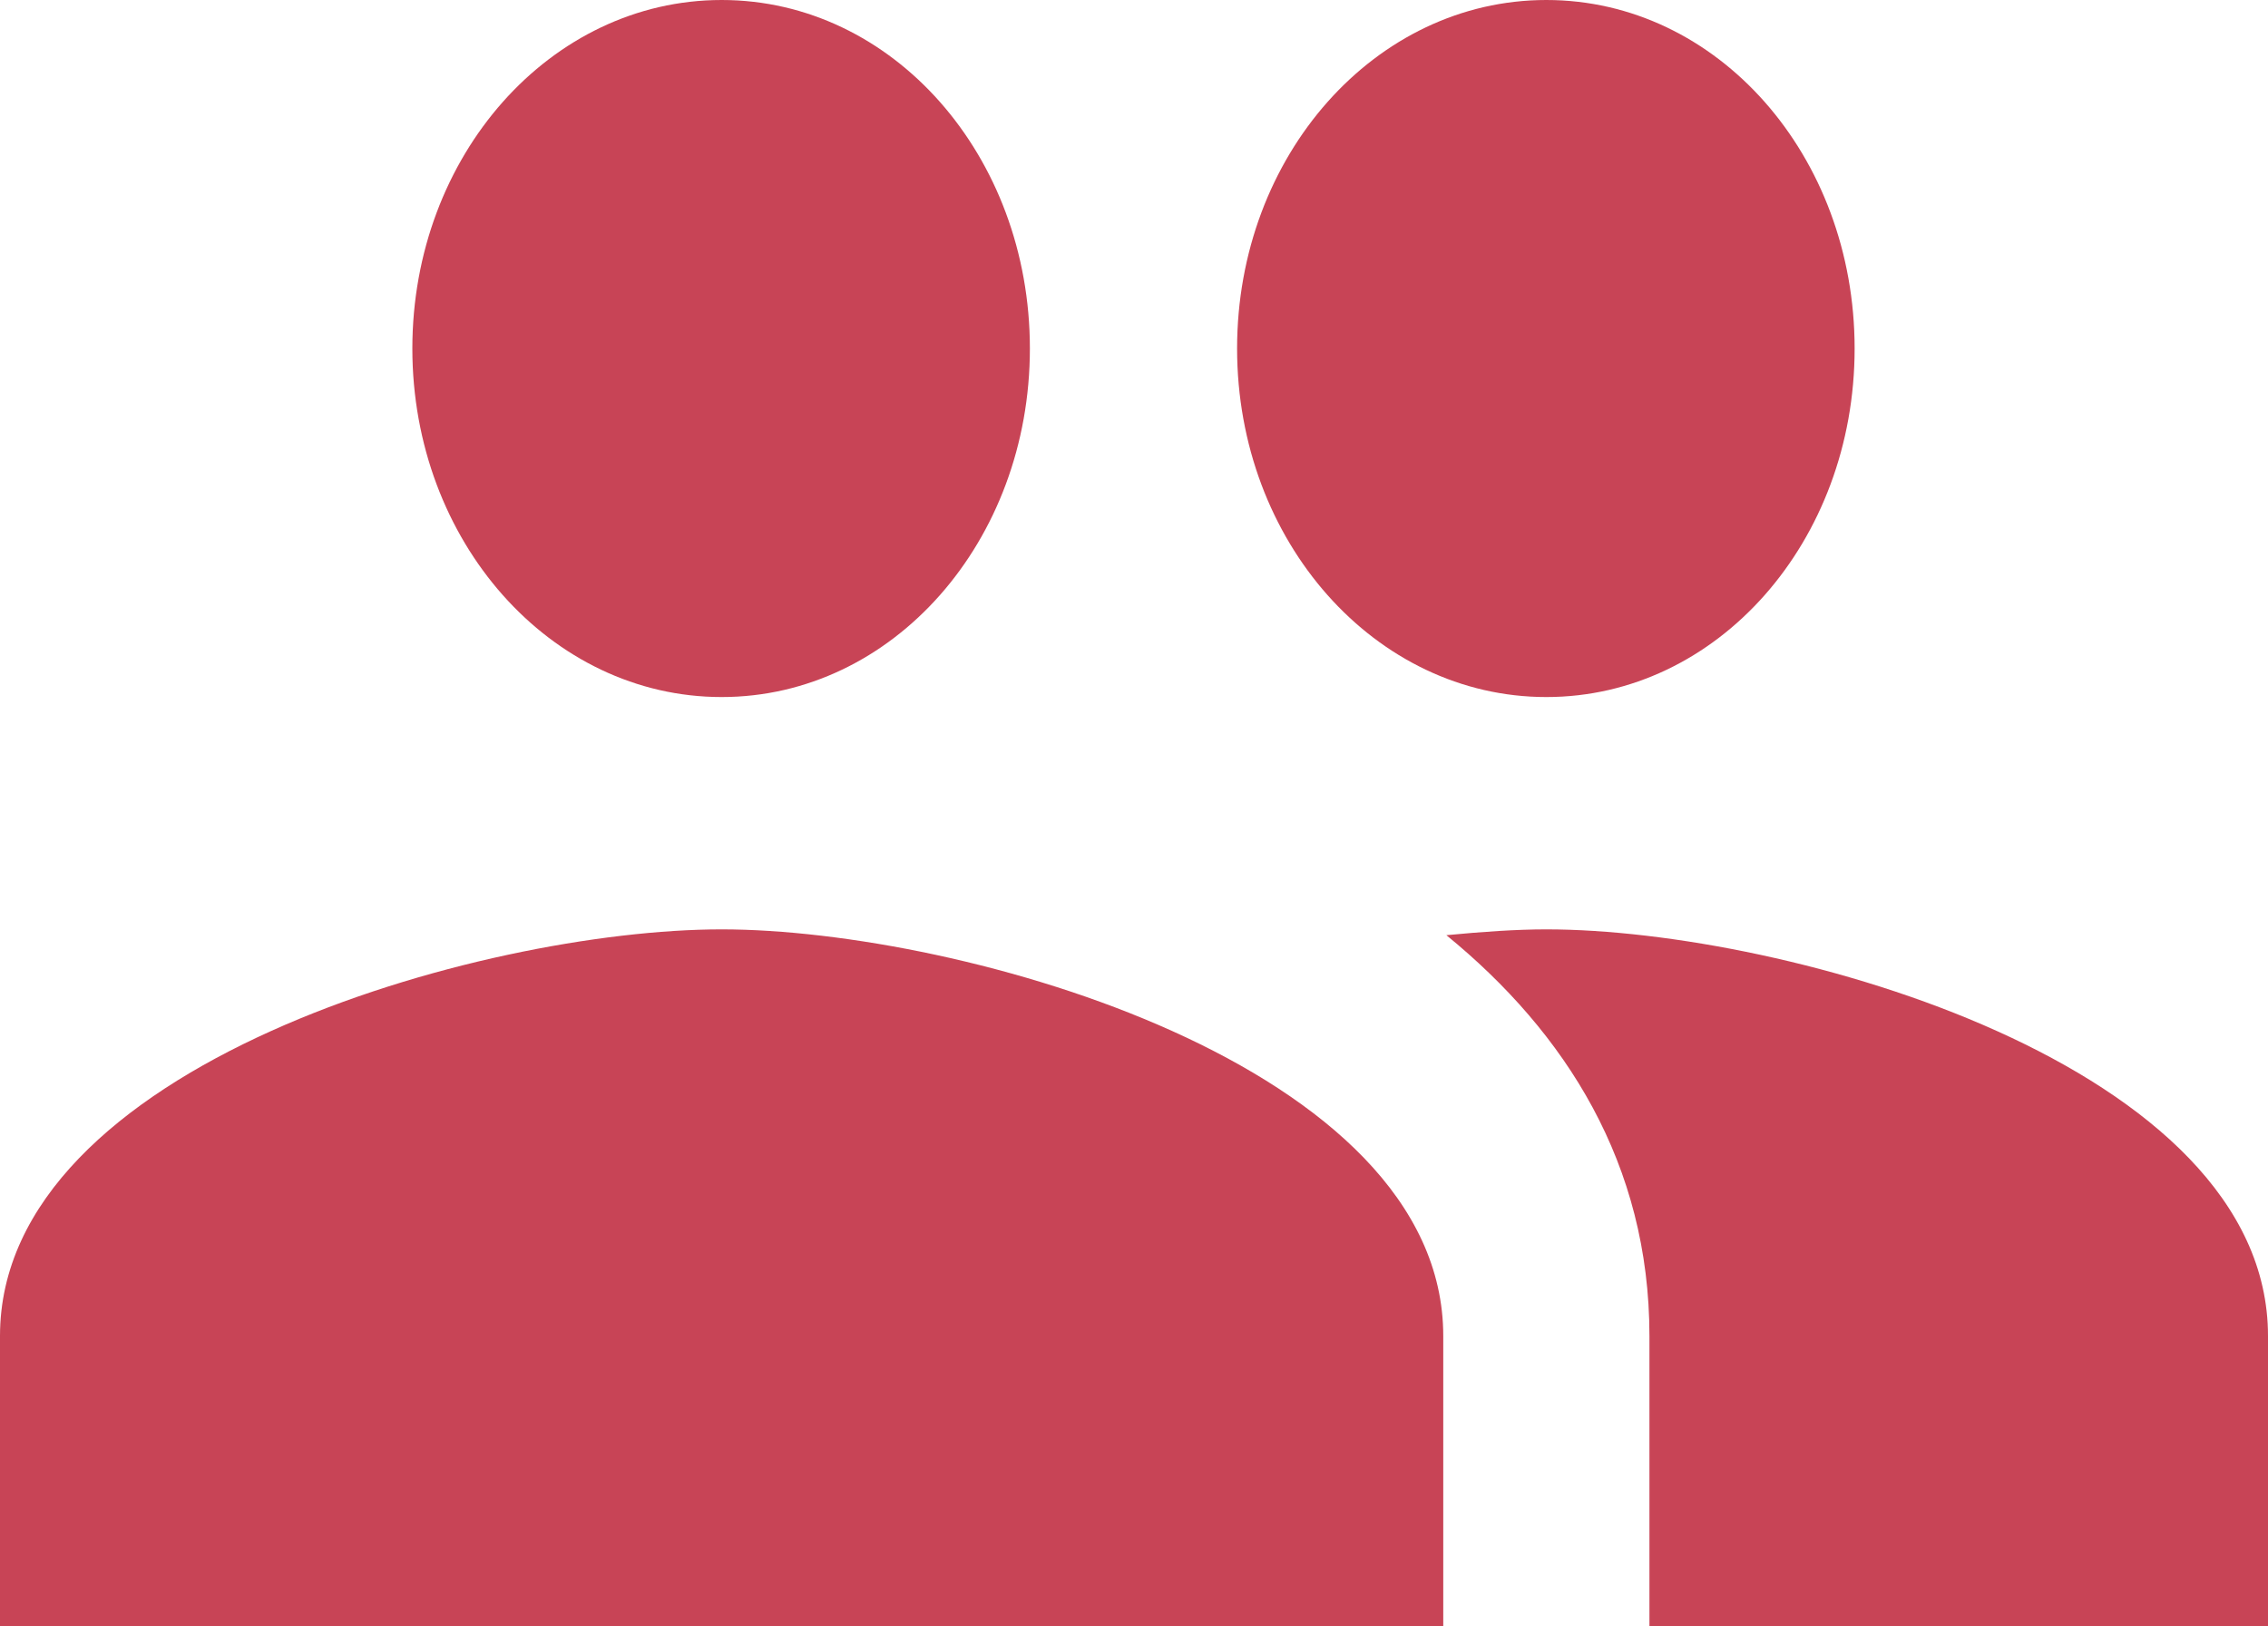 <svg width="53" height="38" viewBox="0 0 53 38" fill="none" xmlns="http://www.w3.org/2000/svg">
<path d="M36.136 16.286C40.136 16.286 43.34 12.649 43.34 8.143C43.34 3.637 40.136 0 36.136 0C32.137 0 28.909 3.637 28.909 8.143C28.909 12.649 32.137 16.286 36.136 16.286ZM16.864 16.286C20.863 16.286 24.067 12.649 24.067 8.143C24.067 3.637 20.863 0 16.864 0C12.864 0 9.636 3.637 9.636 8.143C9.636 12.649 12.864 16.286 16.864 16.286ZM16.864 21.714C11.251 21.714 0 24.89 0 31.214V38H33.727V31.214C33.727 24.89 22.477 21.714 16.864 21.714ZM36.136 21.714C35.438 21.714 34.643 21.769 33.8 21.85C36.594 24.13 38.545 27.197 38.545 31.214V38H53V31.214C53 24.89 41.749 21.714 36.136 21.714Z" fill="#C84456"/>
</svg>

